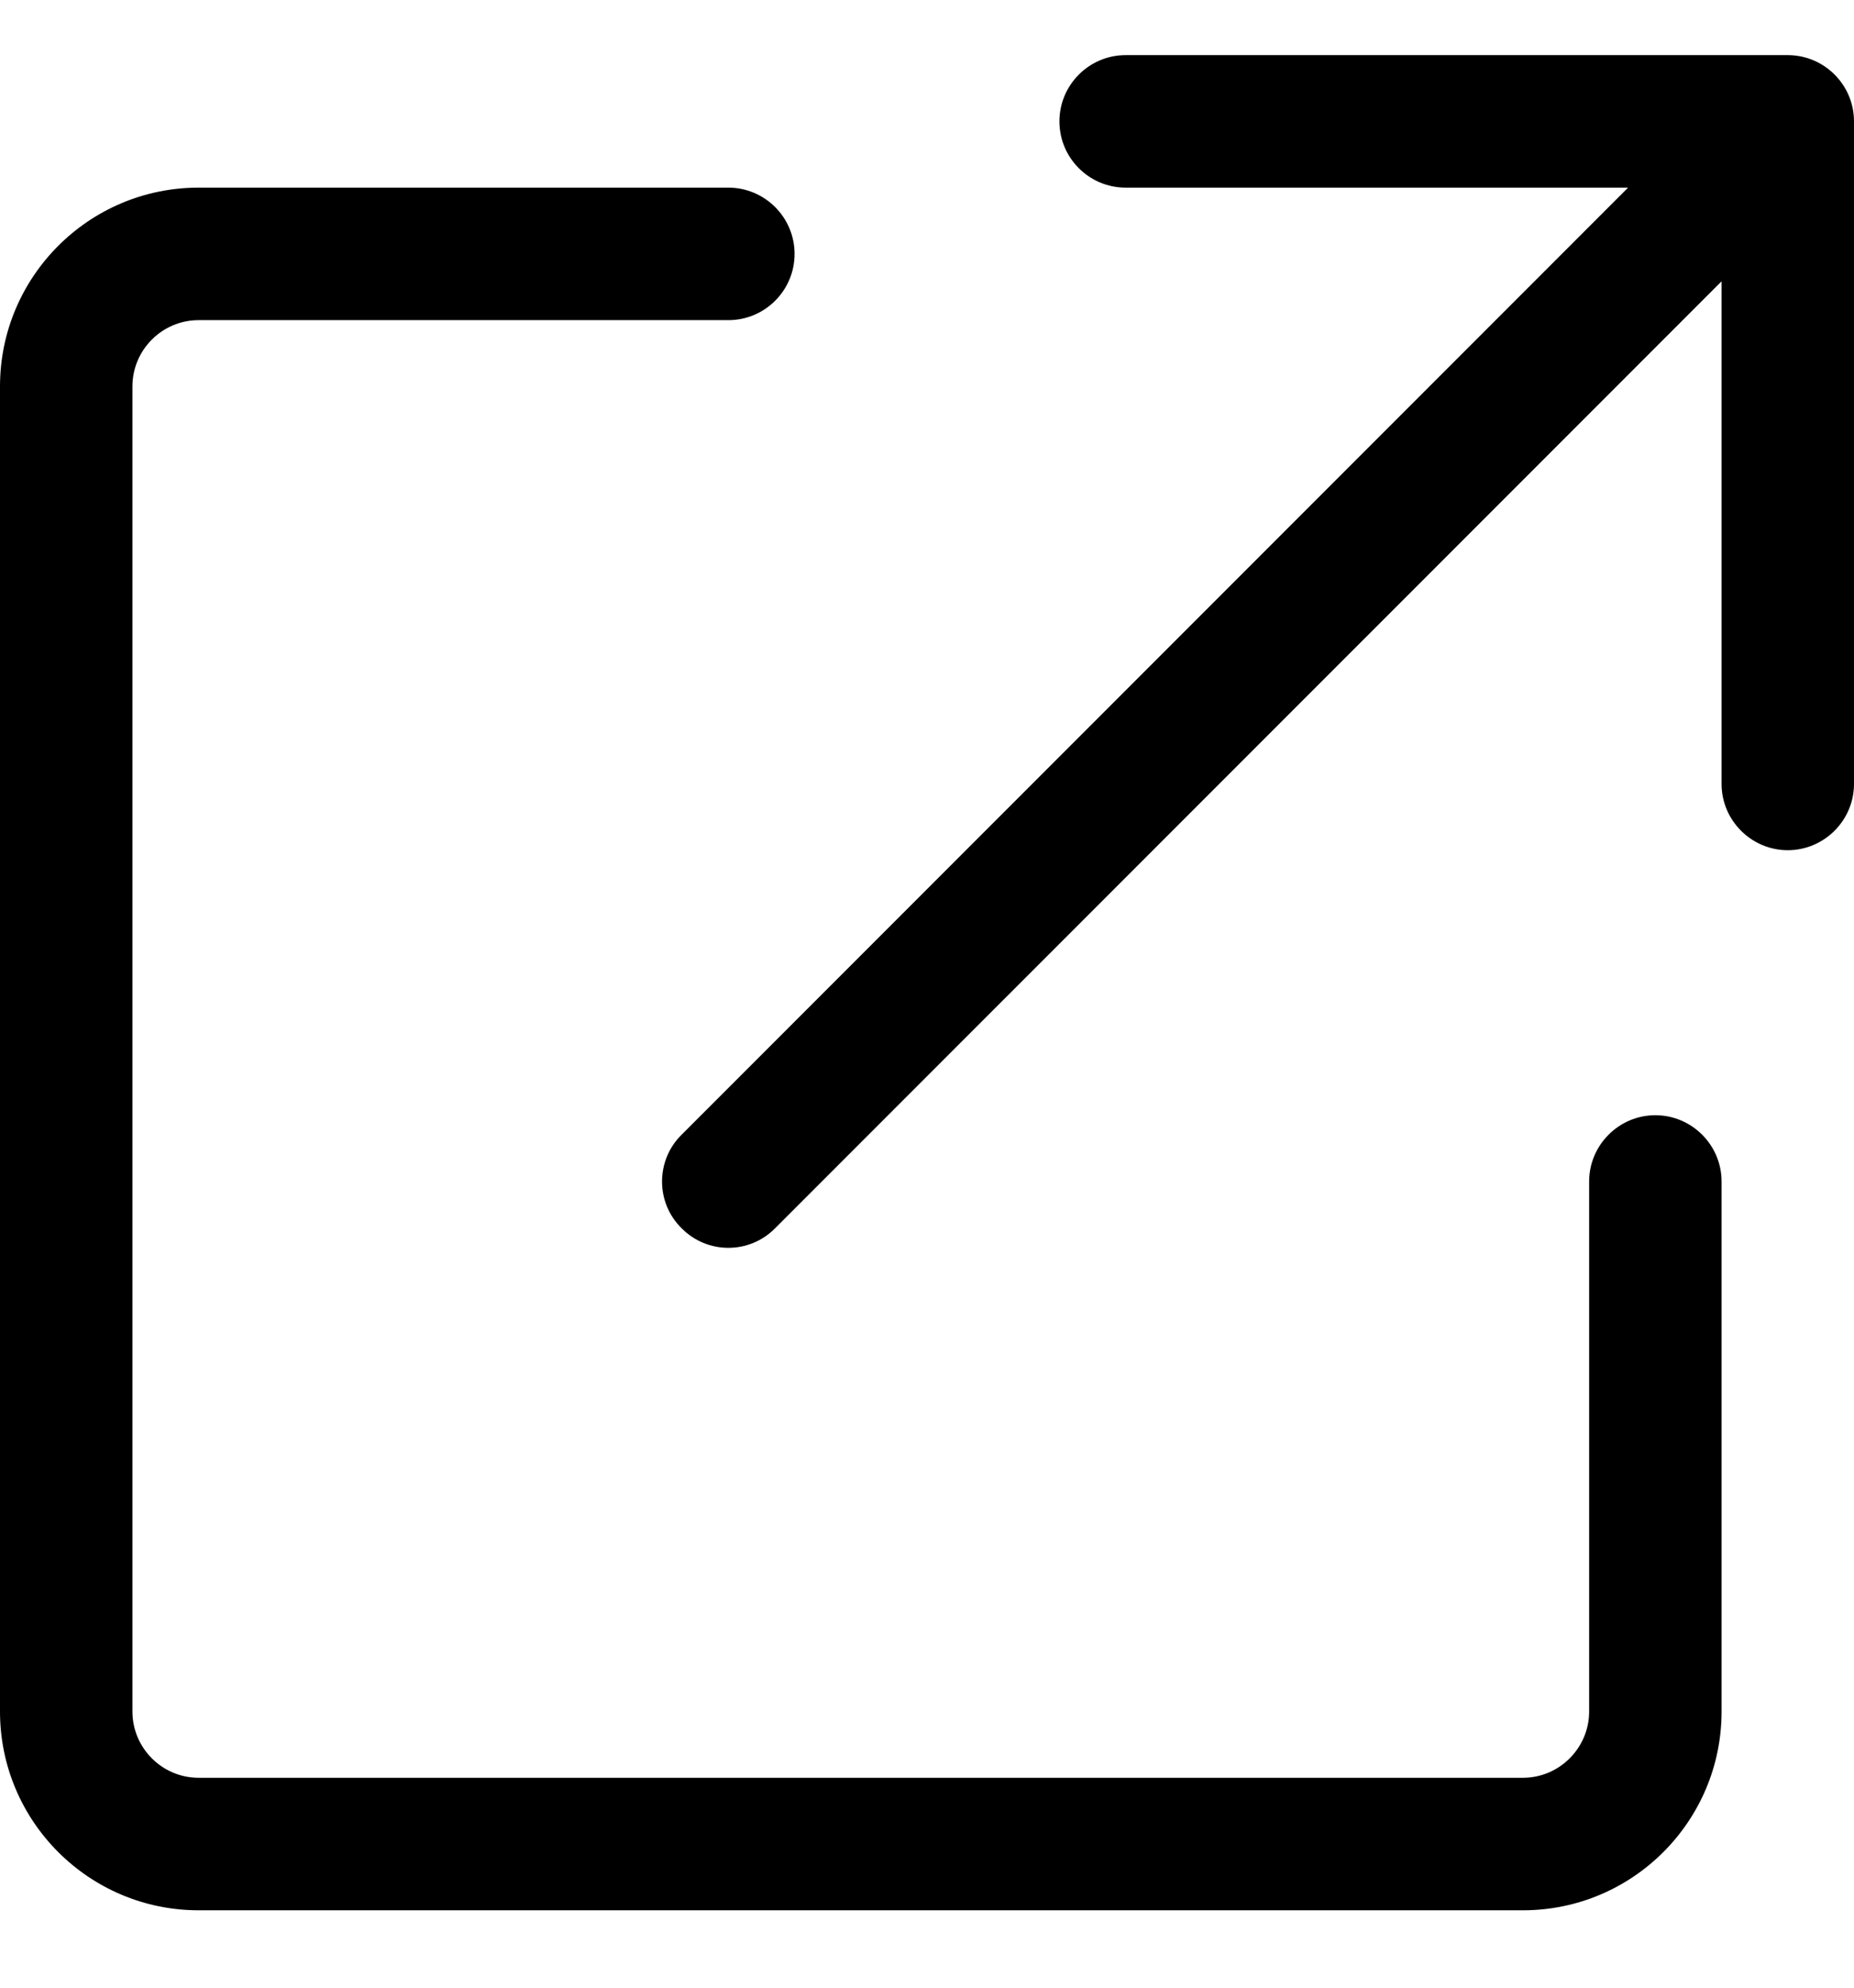 <svg width="14" height="15" viewBox="0 0 14 15" fill="none" xmlns="http://www.w3.org/2000/svg">
<path d="M8.5 1.416C8.225 1.416 8 1.193 8 0.916C8 0.64 8.225 0.416 8.5 0.416H13.5C13.775 0.416 14 0.64 14 0.916V5.916C14 6.191 13.775 6.416 13.5 6.416C13.225 6.416 13 6.191 13 5.916V2.123L5.853 9.269C5.659 9.466 5.341 9.466 5.147 9.269C4.95 9.076 4.95 8.757 5.147 8.563L12.294 1.416H8.5ZM0 2.916C0 2.088 0.672 1.416 1.5 1.416H5.5C5.775 1.416 6 1.64 6 1.916C6 2.193 5.775 2.416 5.5 2.416H1.5C1.224 2.416 1 2.641 1 2.916V12.916C1 13.191 1.224 13.416 1.5 13.416H11.5C11.775 13.416 12 13.191 12 12.916V8.916C12 8.641 12.225 8.416 12.5 8.416C12.775 8.416 13 8.641 13 8.916V12.916C13 13.744 12.328 14.416 11.5 14.416H1.5C0.672 14.416 0 13.744 0 12.916V2.916Z" fill="black"/>
</svg>
